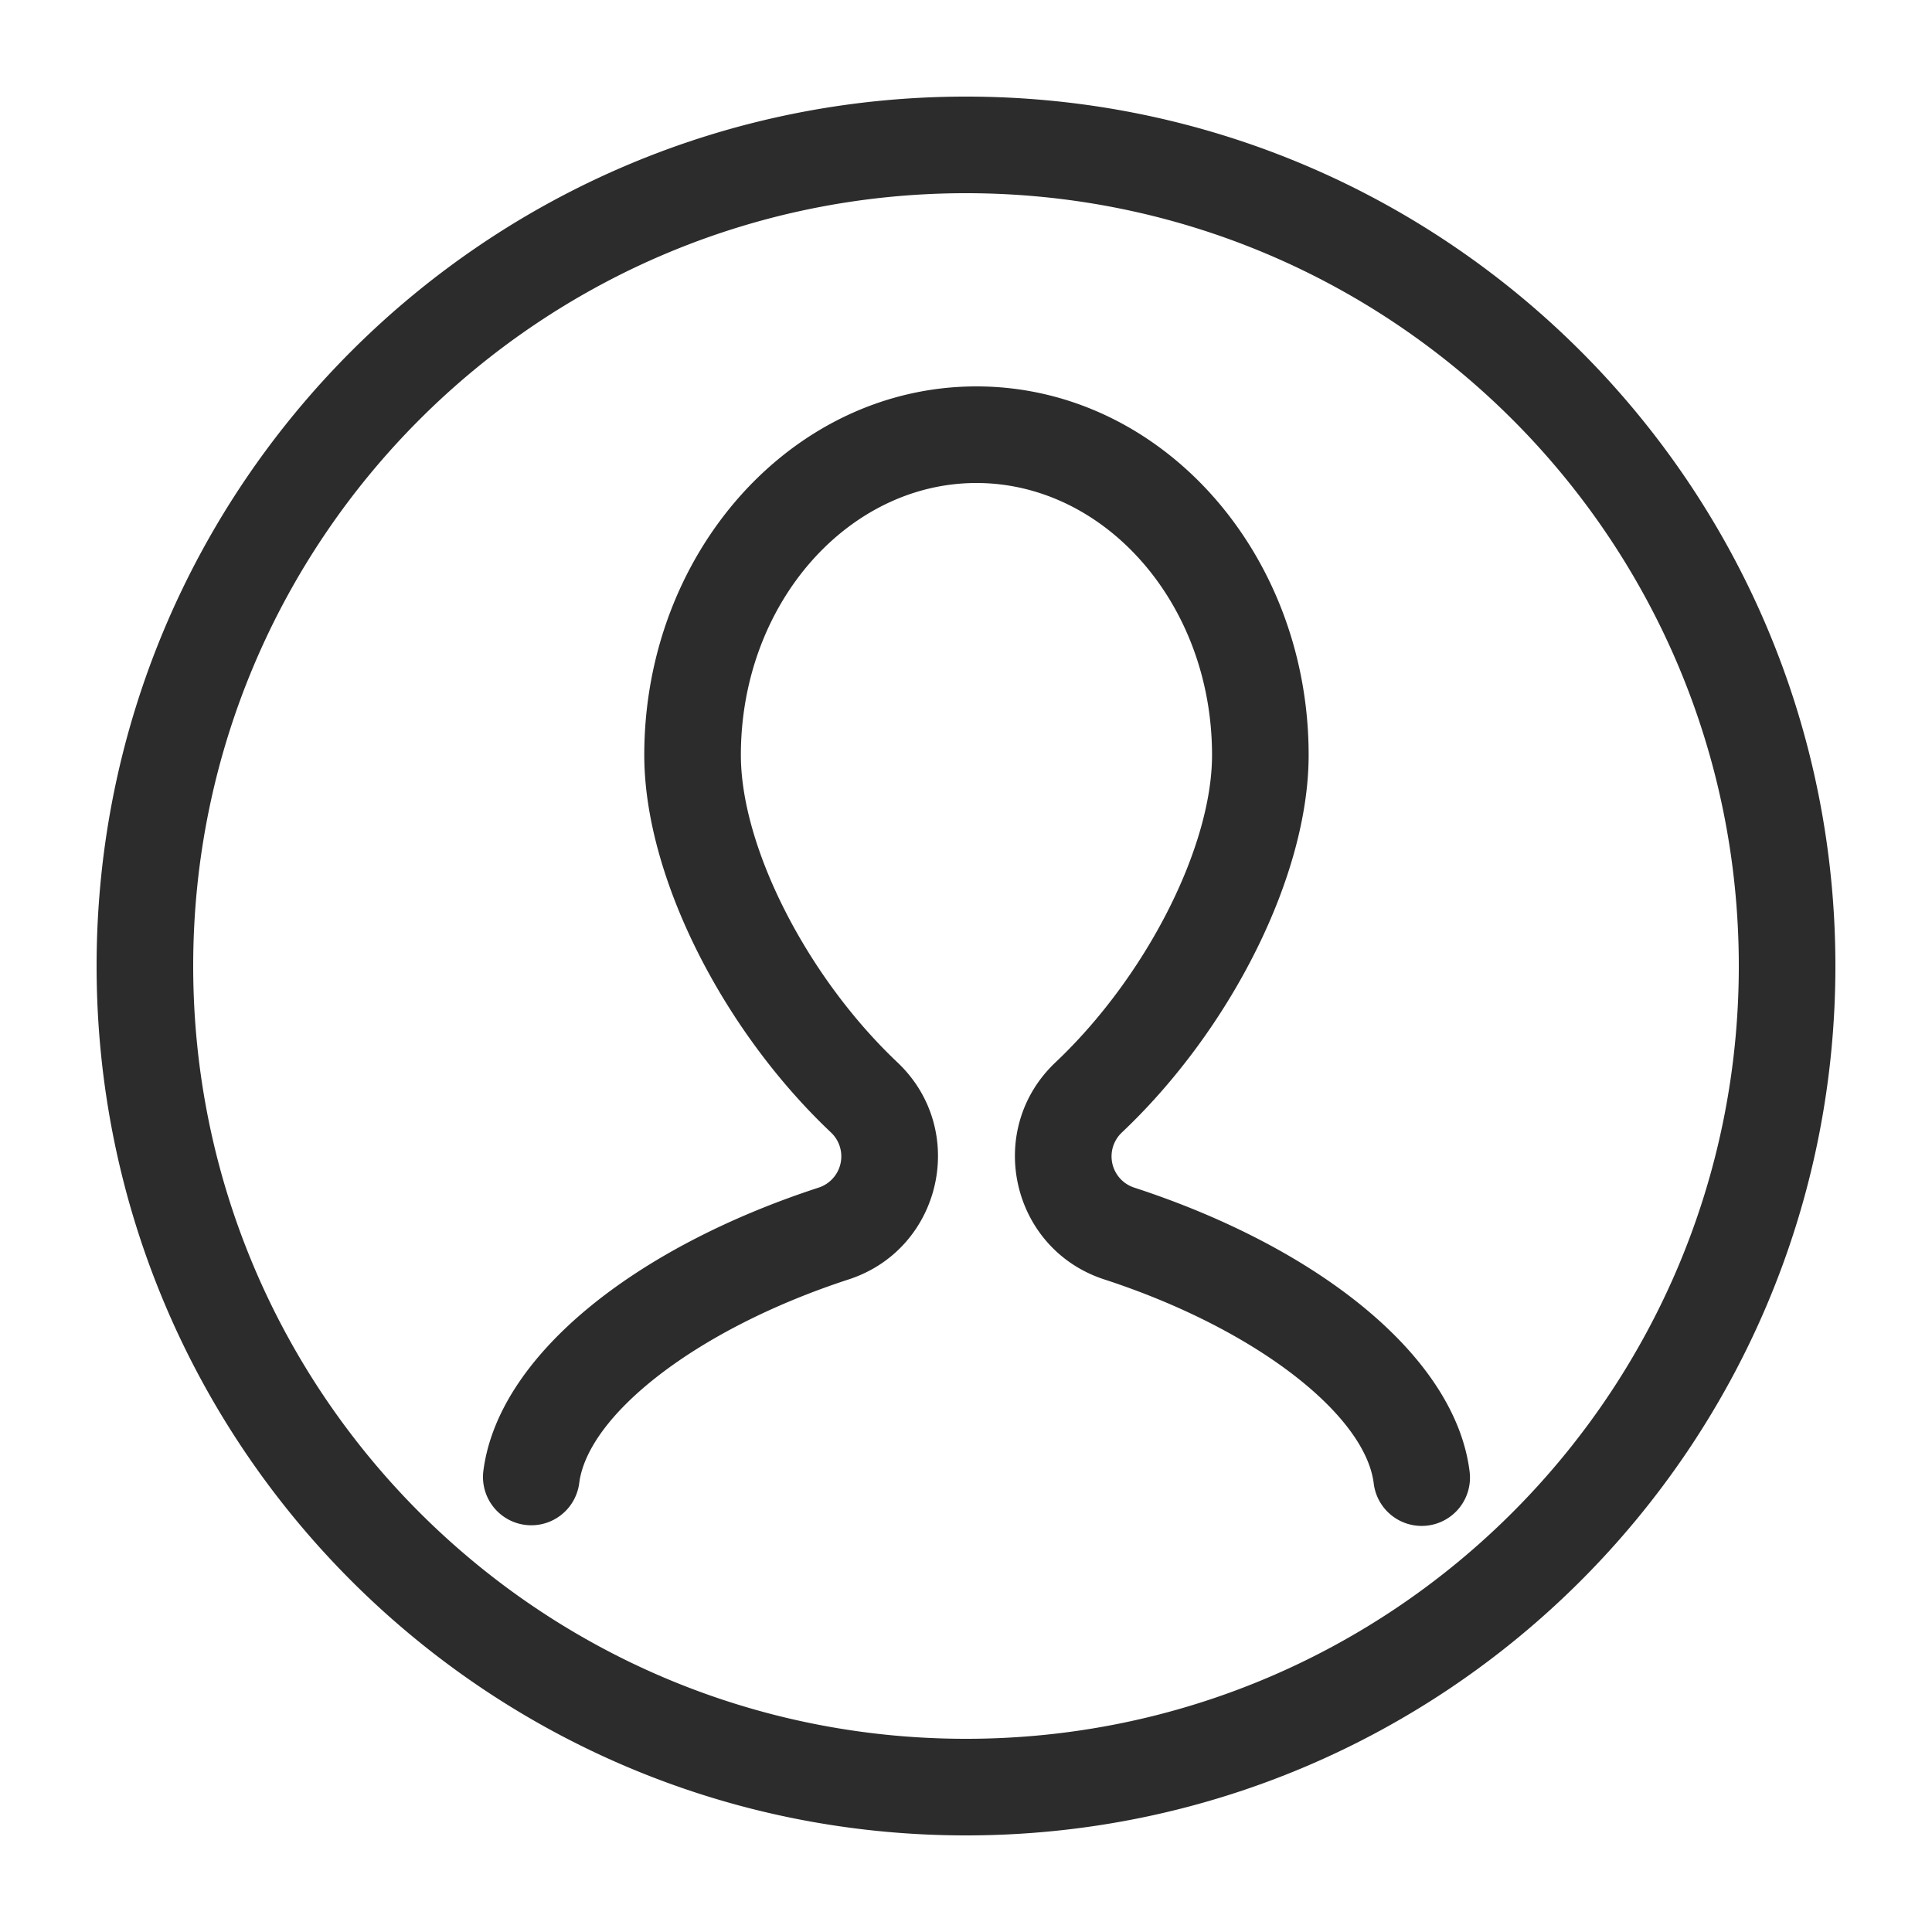 <?xml version="1.0" standalone="no"?><!DOCTYPE svg PUBLIC "-//W3C//DTD SVG 1.1//EN" "http://www.w3.org/Graphics/SVG/1.1/DTD/svg11.dtd"><svg class="icon" width="32px" height="32.00px" viewBox="0 0 1024 1024" version="1.1" xmlns="http://www.w3.org/2000/svg"><path fill="#2c2c2c" d="M512 921.6c226.227 0 409.6-183.373 409.6-409.6S738.227 102.4 512 102.4 102.4 285.773 102.4 512s183.373 409.6 409.6 409.6z m0 51.2c-254.49 0-460.8-206.31-460.8-460.8S257.51 51.2 512 51.2s460.8 206.31 460.8 460.8-206.31 460.8-460.8 460.8z m266.931-192.768c-7.501-60.774-79.514-118.528-177.792-150.579a17.408 17.408 0 0 1-6.554-29.184c57.702-54.528 99.021-136.192 99.021-200.064 0-107.52-78.515-195.405-176.077-195.405-97.536 0-176.051 87.885-176.051 195.405 0 63.872 41.318 145.562 98.995 200.064a17.408 17.408 0 0 1-6.554 29.184c-97.997 31.949-169.882 89.472-177.715 150.093a25.6 25.6 0 1 0 50.79 6.554c4.608-35.917 61.594-81.485 142.822-107.981 49.459-16.128 63.642-79.309 25.83-115.046-48.128-45.517-82.97-114.355-82.97-162.867 0-80.435 56.96-144.205 124.851-144.205 67.917 0 124.877 63.744 124.877 144.205 0 48.512-34.816 117.35-82.97 162.867-37.811 35.738-23.629 98.918 25.856 115.046 81.382 26.547 138.394 72.269 142.822 108.186a25.6 25.6 0 0 0 50.816-6.272z" /></svg>